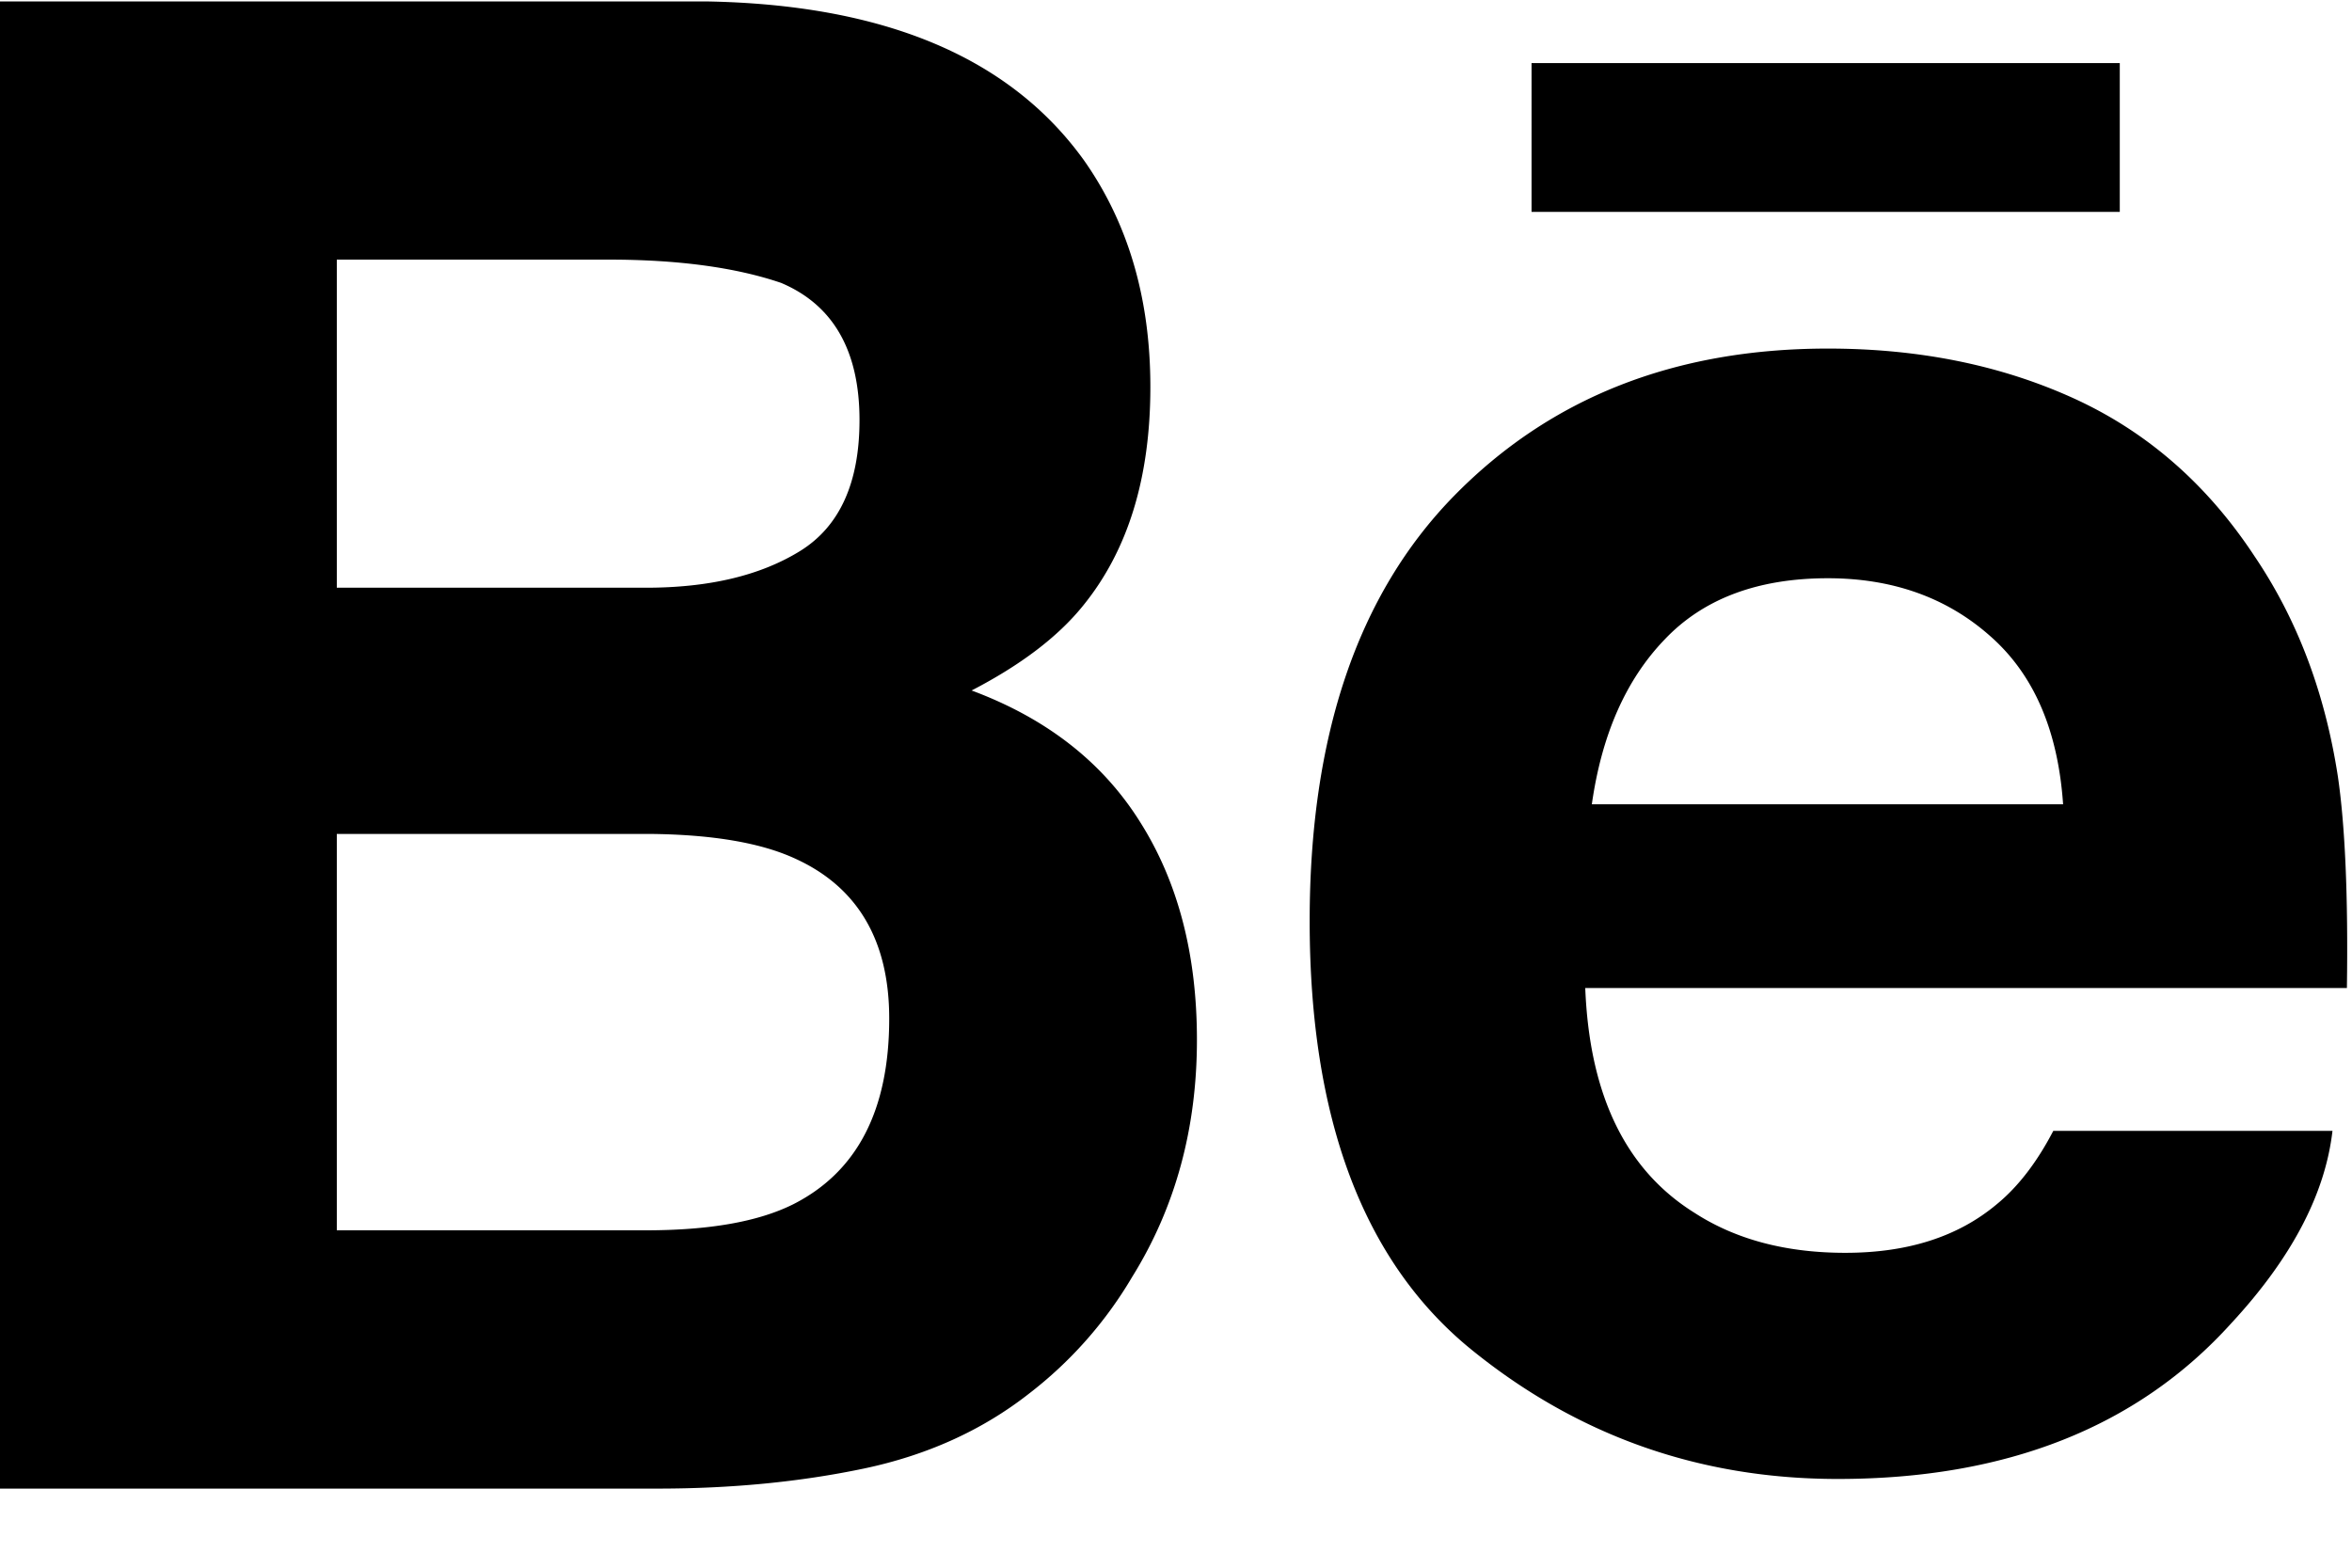 <svg xmlns="http://www.w3.org/2000/svg" width="30" height="20" viewBox="0 0 30 20">
    <path fill-rule="evenodd" d="M27.037 2.703h-7.502V.805h7.503v1.898h-.001zm-12.496 7.782c.484.764.726 1.69.726 2.78 0 1.125-.272 2.135-.827 3.027a5.217 5.217 0 0 1-1.318 1.49c-.593.464-1.295.783-2.102.953-.81.17-1.686.256-2.63.256H0V.018h8.997c2.267.037 3.875.706 4.824 2.02.57.806.852 1.774.852 2.898 0 1.16-.286 2.088-.86 2.793-.32.396-.793.755-1.42 1.08.949.353 1.668.91 2.148 1.676zM4.296 7.498h3.942c.81 0 1.465-.157 1.97-.47.503-.313.755-.87.755-1.669 0-.882-.333-1.468-1-1.75-.575-.196-1.309-.297-2.2-.297H4.296v4.186zm7.046 5.495c0-.985-.395-1.667-1.184-2.032-.442-.208-1.065-.314-1.863-.322H4.296v5.057h3.937c.809 0 1.435-.108 1.886-.333.815-.414 1.223-1.2 1.223-2.37zM29.82 9.907c.091.62.132 1.521.115 2.698H20.22c.054 1.366.516 2.321 1.394 2.868.53.343 1.172.51 1.924.51.792 0 1.438-.204 1.936-.624.27-.222.51-.536.716-.932h3.561c-.093.807-.522 1.625-1.292 2.456-1.194 1.322-2.868 1.985-5.018 1.985-1.777 0-3.342-.56-4.701-1.673-1.354-1.118-2.035-2.93-2.035-5.444 0-2.358.611-4.163 1.836-5.419 1.23-1.258 2.818-1.885 4.774-1.885 1.16 0 2.205.211 3.138.636.93.425 1.698 1.093 2.303 2.012.548.81.9 1.746 1.064 2.812zm-3.505.354c-.065-.945-.375-1.66-.932-2.148-.553-.49-1.244-.736-2.068-.736-.897 0-1.59.263-2.081.78-.496.515-.804 1.216-.93 2.104h6.011z"/>
</svg>
